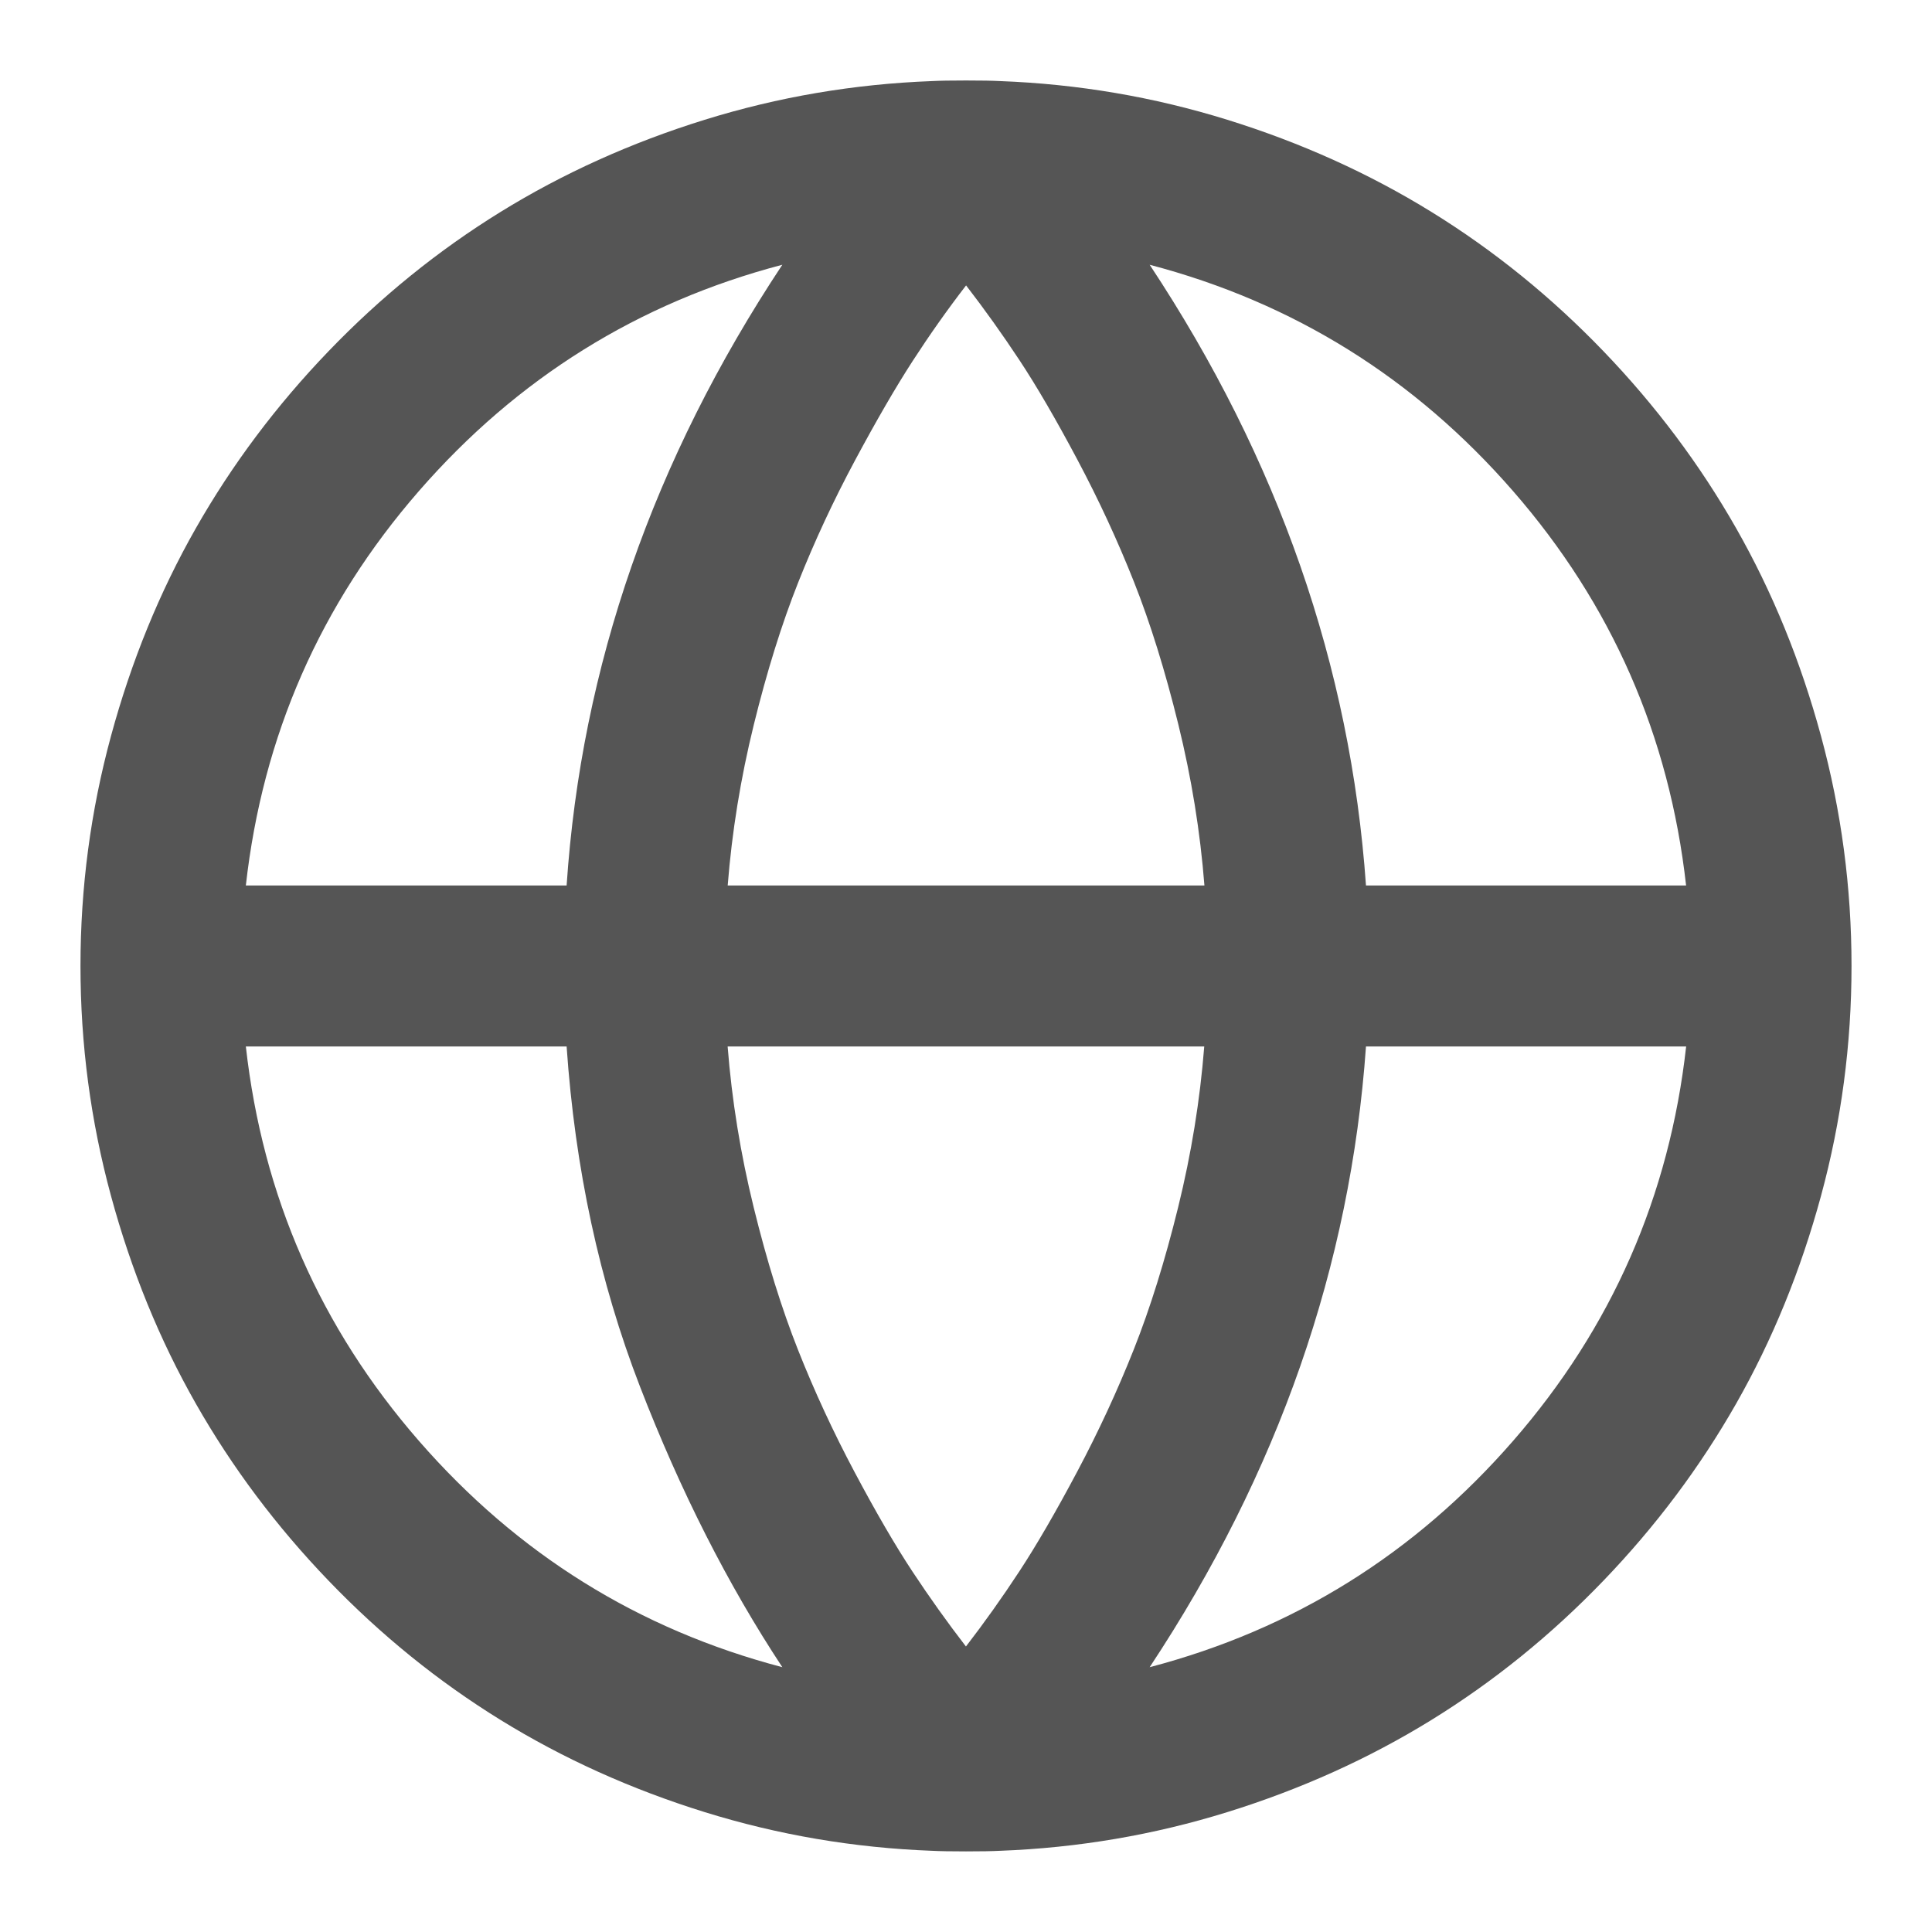 <?xml version="1.0" encoding="utf-8"?>
<!-- Generated by IcoMoon.io -->
<!DOCTYPE svg PUBLIC "-//W3C//DTD SVG 1.1//EN" "http://www.w3.org/Graphics/SVG/1.1/DTD/svg11.dtd">
<svg version="1.1" xmlns="http://www.w3.org/2000/svg" xmlns:xlink="http://www.w3.org/1999/xlink" width="32" height="32" viewBox="0 0 32 32">
<path d="M16 1.333q0.375 0 0.563 0.010 1.938 0.073 3.766 0.641t3.38 1.526 2.849 2.307 2.198 2.932 1.406 3.443 0.505 3.807-0.505 3.807-1.406 3.443-2.198 2.932-2.849 2.307-3.38 1.526-3.766 0.641q-0.188 0.010-0.563 0.010t-0.563-0.010q-1.938-0.073-3.766-0.641t-3.38-1.526-2.849-2.307-2.198-2.932-1.406-3.443-0.505-3.807 0.505-3.807 1.406-3.443 2.198-2.932 2.849-2.307 3.38-1.526 3.766-0.641q0.188-0.010 0.563-0.010zM9.385 17.333h-5.313q0.417 3.719 2.865 6.531t6.021 3.75q-1.354-2.052-2.359-4.651t-1.214-5.63zM19.948 17.333h-7.896q0.104 1.333 0.432 2.667t0.734 2.359 0.938 2.026 0.958 1.646 0.885 1.24q0.458-0.594 0.885-1.245t0.958-1.651 0.938-2.026 0.734-2.354 0.432-2.661zM12.958 4.385q-3.573 0.938-6.021 3.75t-2.865 6.531h5.313q0.365-5.438 3.573-10.281zM27.927 17.333h-5.302q-0.385 5.448-3.583 10.281 3.573-0.938 6.021-3.75t2.865-6.531zM16 4.729q-0.458 0.594-0.88 1.245t-0.958 1.651-0.943 2.026-0.734 2.354-0.432 2.661h7.896q-0.104-1.333-0.432-2.667t-0.734-2.359-0.938-2.026-0.958-1.646-0.885-1.24zM19.042 4.385q3.198 4.833 3.583 10.281h5.302q-0.417-3.719-2.865-6.531t-6.021-3.75z" fill="#555555"></path>
</svg>

